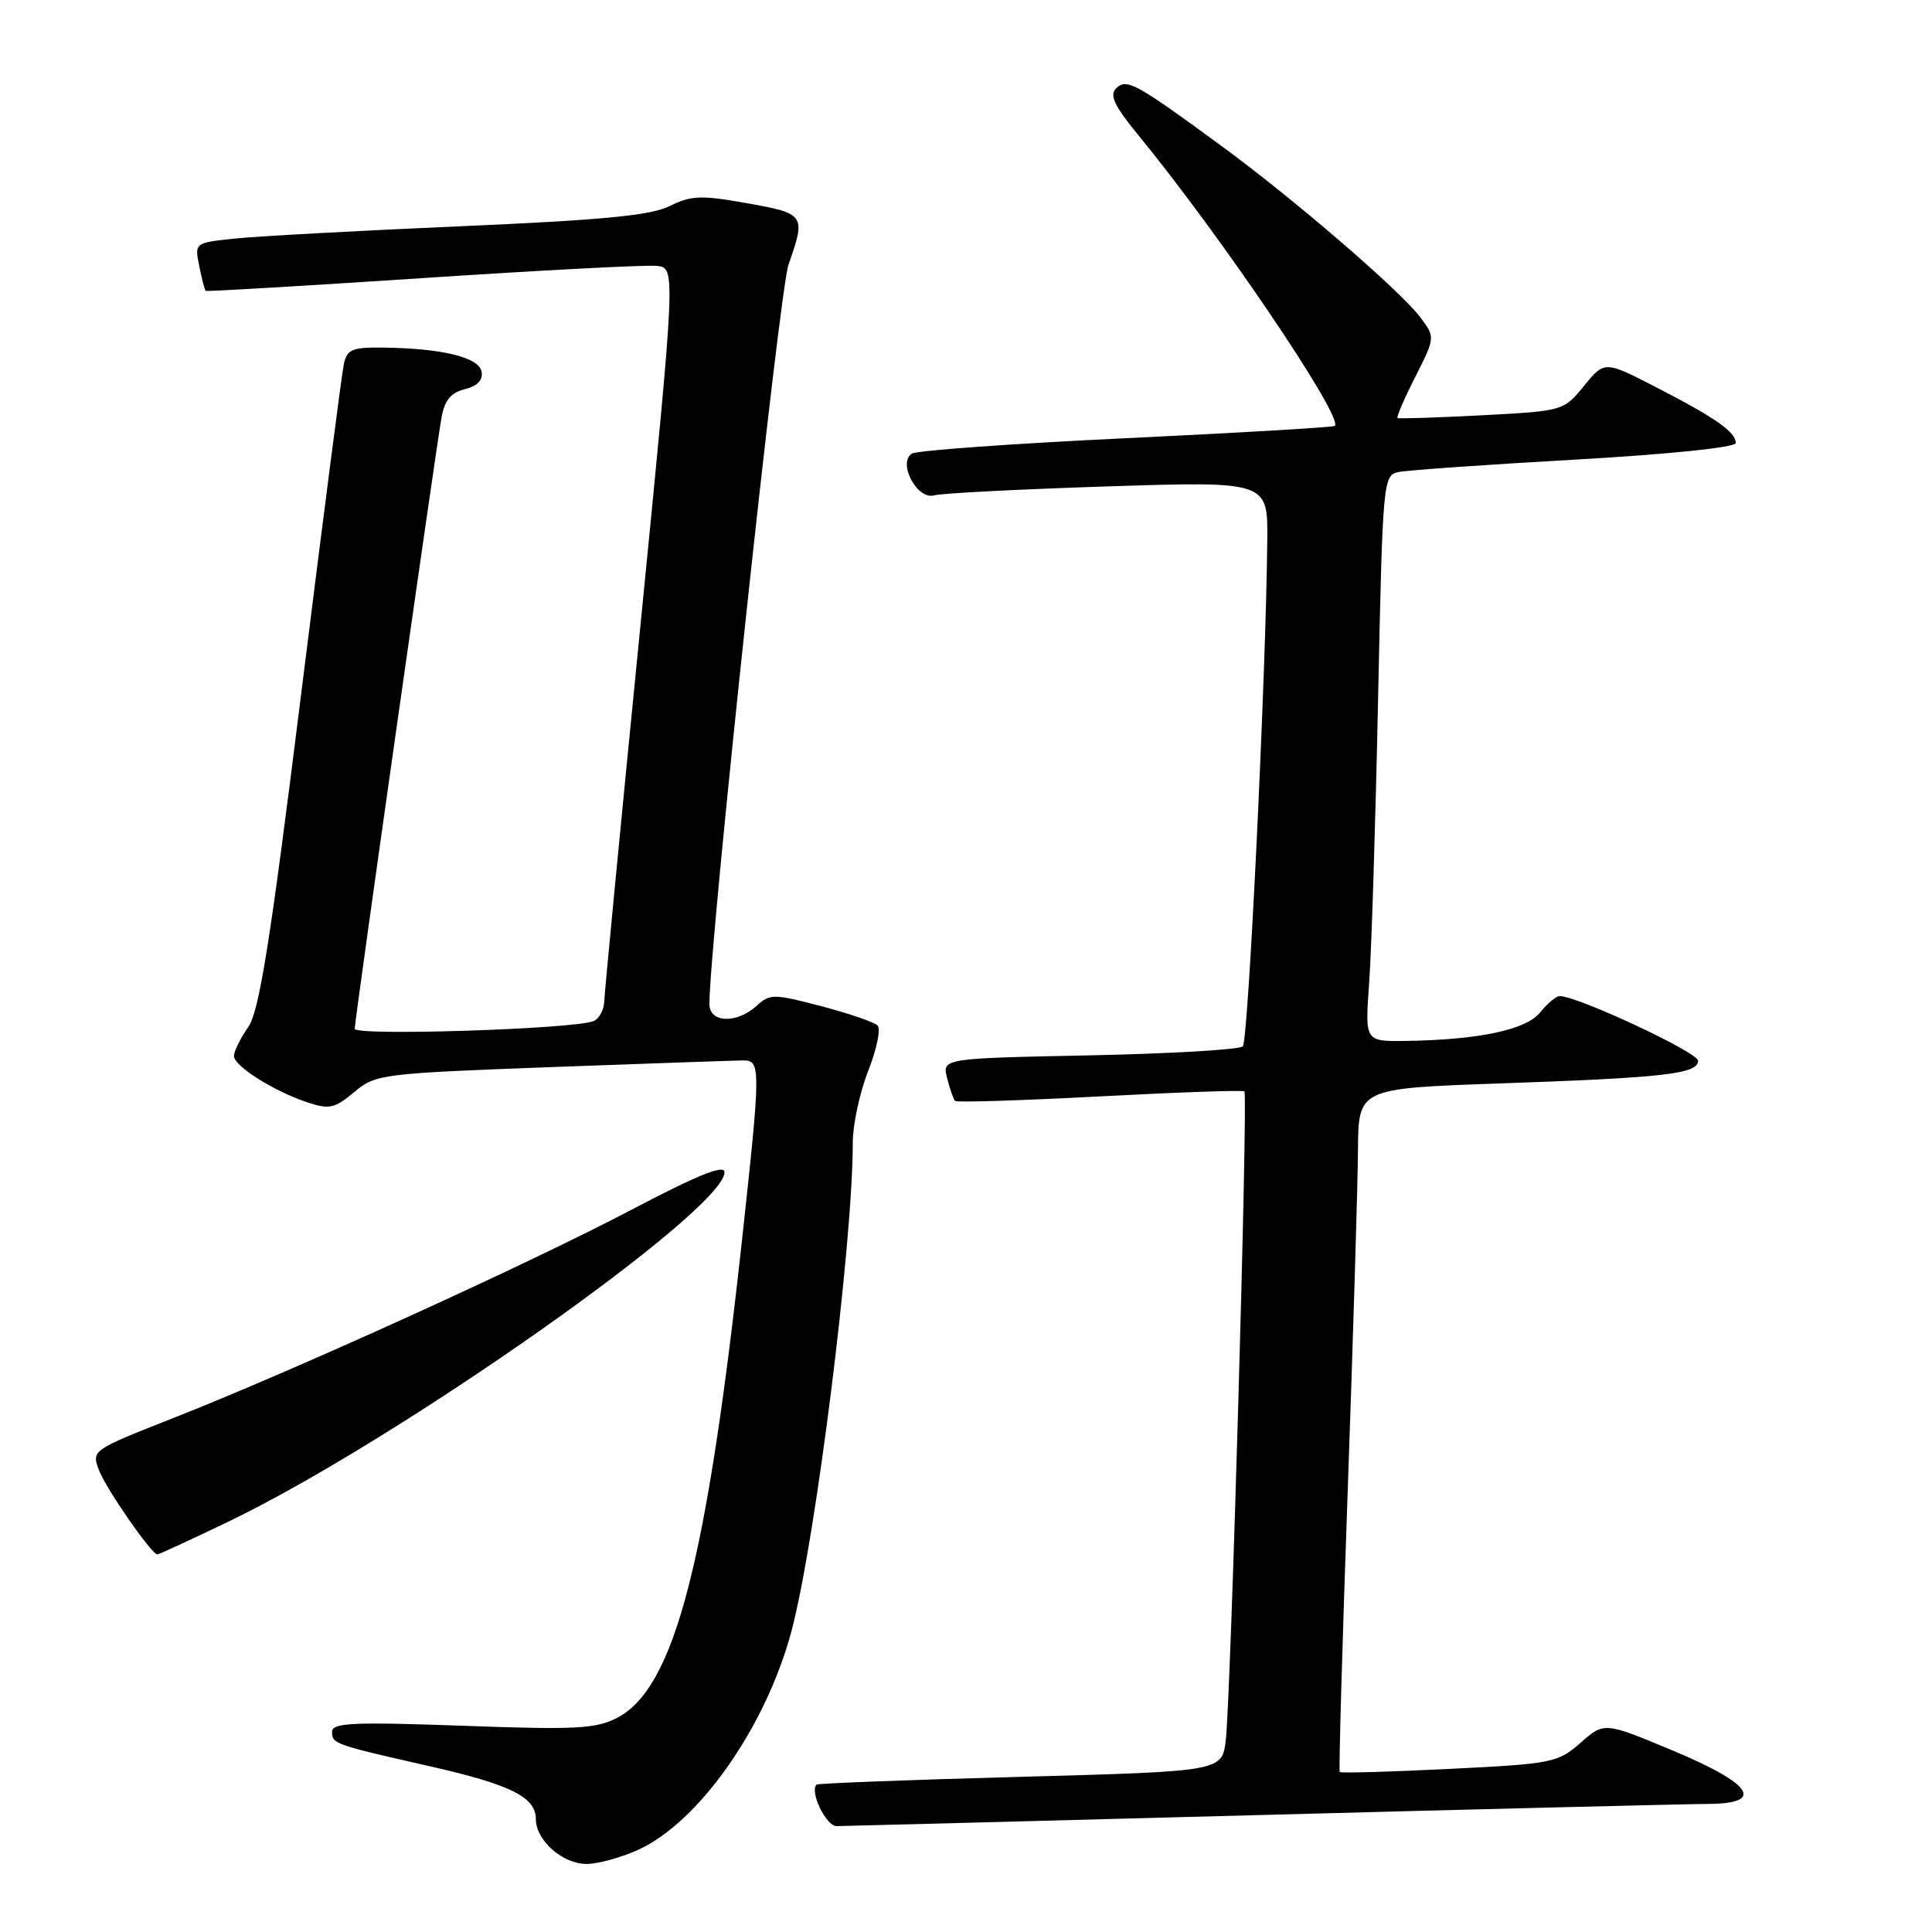 <?xml version="1.0" encoding="UTF-8" standalone="no"?>
<!DOCTYPE svg PUBLIC "-//W3C//DTD SVG 1.1//EN" "http://www.w3.org/Graphics/SVG/1.1/DTD/svg11.dtd" >
<svg xmlns="http://www.w3.org/2000/svg" xmlns:xlink="http://www.w3.org/1999/xlink" version="1.1" viewBox="0 0 256 256">
 <g >
 <path fill="currentColor"
d=" M 84.54 245.12 C 92.64 241.44 101.52 228.77 104.89 216.07 C 108.07 204.09 113.00 164.79 113.00 151.38 C 113.00 149.01 113.92 144.74 115.05 141.88 C 116.17 139.03 116.73 136.33 116.28 135.88 C 115.83 135.43 112.47 134.28 108.80 133.32 C 102.50 131.67 102.03 131.66 100.24 133.29 C 97.60 135.68 94.00 135.54 94.00 133.05 C 94.00 125.03 103.25 38.55 104.48 35.07 C 106.80 28.47 106.69 28.30 99.00 26.93 C 92.89 25.84 91.59 25.89 88.75 27.30 C 86.24 28.55 79.92 29.16 61.00 29.98 C 47.52 30.57 34.09 31.30 31.14 31.61 C 25.78 32.17 25.78 32.17 26.40 35.26 C 26.74 36.96 27.13 38.44 27.26 38.54 C 27.39 38.65 40.32 37.88 56.00 36.85 C 71.68 35.81 85.64 35.08 87.03 35.23 C 89.55 35.50 89.55 35.50 84.85 83.00 C 82.26 109.12 80.11 131.46 80.07 132.64 C 80.03 133.82 79.38 135.02 78.63 135.31 C 75.87 136.37 47.00 137.29 47.00 136.32 C 47.00 135.20 57.67 60.06 58.50 55.35 C 58.91 53.04 59.73 52.03 61.59 51.57 C 63.28 51.14 64.02 50.36 63.81 49.23 C 63.44 47.34 58.55 46.15 50.77 46.06 C 46.65 46.01 45.98 46.29 45.56 48.25 C 45.29 49.49 42.75 69.17 39.90 92.00 C 35.78 125.06 34.35 134.04 32.86 136.15 C 31.84 137.61 31.00 139.31 31.00 139.92 C 31.00 141.26 36.28 144.59 40.76 146.08 C 43.63 147.03 44.36 146.87 46.93 144.71 C 49.77 142.33 50.48 142.24 73.17 141.39 C 86.00 140.92 97.39 140.52 98.48 140.51 C 100.81 140.50 100.80 141.47 98.41 163.50 C 93.66 207.22 89.38 223.68 81.76 227.63 C 78.95 229.08 76.25 229.22 61.26 228.67 C 46.79 228.15 44.00 228.28 44.00 229.46 C 44.00 231.07 44.25 231.16 57.00 234.05 C 67.66 236.47 71.00 238.13 71.00 241.02 C 71.00 243.87 74.55 247.00 77.75 246.98 C 79.26 246.97 82.32 246.13 84.54 245.12 Z  M 167.00 240.50 C 196.98 239.70 223.67 239.04 226.32 239.03 C 233.98 238.99 232.22 236.36 221.54 231.91 C 212.57 228.17 212.57 228.17 209.43 230.93 C 206.42 233.57 205.70 233.72 192.03 234.39 C 184.18 234.78 177.65 234.96 177.52 234.80 C 177.38 234.63 177.86 217.85 178.58 197.50 C 179.30 177.15 179.91 156.84 179.94 152.36 C 180.00 144.22 180.00 144.22 198.75 143.56 C 220.57 142.80 225.00 142.30 225.00 140.55 C 225.00 139.44 208.94 131.94 206.66 131.99 C 206.20 131.99 205.03 132.97 204.07 134.16 C 202.20 136.47 195.93 137.79 186.18 137.93 C 180.86 138.00 180.86 138.00 181.42 130.25 C 181.73 125.99 182.26 109.11 182.60 92.74 C 183.22 63.40 183.26 62.97 185.36 62.54 C 186.54 62.30 197.06 61.56 208.75 60.90 C 221.20 60.19 230.00 59.28 230.00 58.70 C 230.00 57.25 227.32 55.37 219.56 51.37 C 212.62 47.79 212.62 47.79 209.90 51.12 C 207.18 54.45 207.15 54.46 196.34 55.03 C 190.38 55.34 185.36 55.50 185.18 55.39 C 185.01 55.29 186.06 52.84 187.52 49.96 C 190.17 44.73 190.17 44.71 188.25 42.11 C 185.69 38.64 171.41 26.33 161.69 19.22 C 150.43 10.97 149.26 10.34 147.88 11.72 C 147.00 12.60 147.67 14.04 150.66 17.69 C 161.70 31.13 178.07 55.34 176.87 56.43 C 176.67 56.62 164.25 57.35 149.28 58.06 C 134.31 58.77 121.51 59.69 120.84 60.10 C 118.90 61.30 121.52 66.27 123.76 65.64 C 124.72 65.36 135.06 64.83 146.75 64.45 C 168.00 63.77 168.00 63.77 167.92 71.63 C 167.75 89.51 165.41 137.93 164.68 138.65 C 164.25 139.08 155.11 139.62 144.37 139.84 C 124.84 140.24 124.84 140.24 125.50 142.87 C 125.87 144.31 126.34 145.67 126.55 145.88 C 126.76 146.10 135.39 145.82 145.72 145.28 C 156.05 144.73 164.67 144.43 164.89 144.61 C 165.38 145.03 163.08 225.14 162.42 230.61 C 161.92 234.71 161.92 234.71 135.21 235.44 C 120.52 235.84 108.37 236.30 108.20 236.47 C 107.25 237.41 109.47 242.00 110.86 241.97 C 111.76 241.96 137.02 241.30 167.00 240.50 Z  M 30.34 201.59 C 52.81 190.76 96.00 160.34 96.00 155.33 C 96.00 154.26 92.49 155.67 83.75 160.26 C 69.96 167.51 38.94 181.61 22.81 187.96 C 12.17 192.15 12.12 192.18 13.12 194.82 C 14.04 197.24 20.03 205.90 20.84 205.97 C 21.02 205.99 25.30 204.01 30.34 201.59 Z "/>
</g>
</svg>